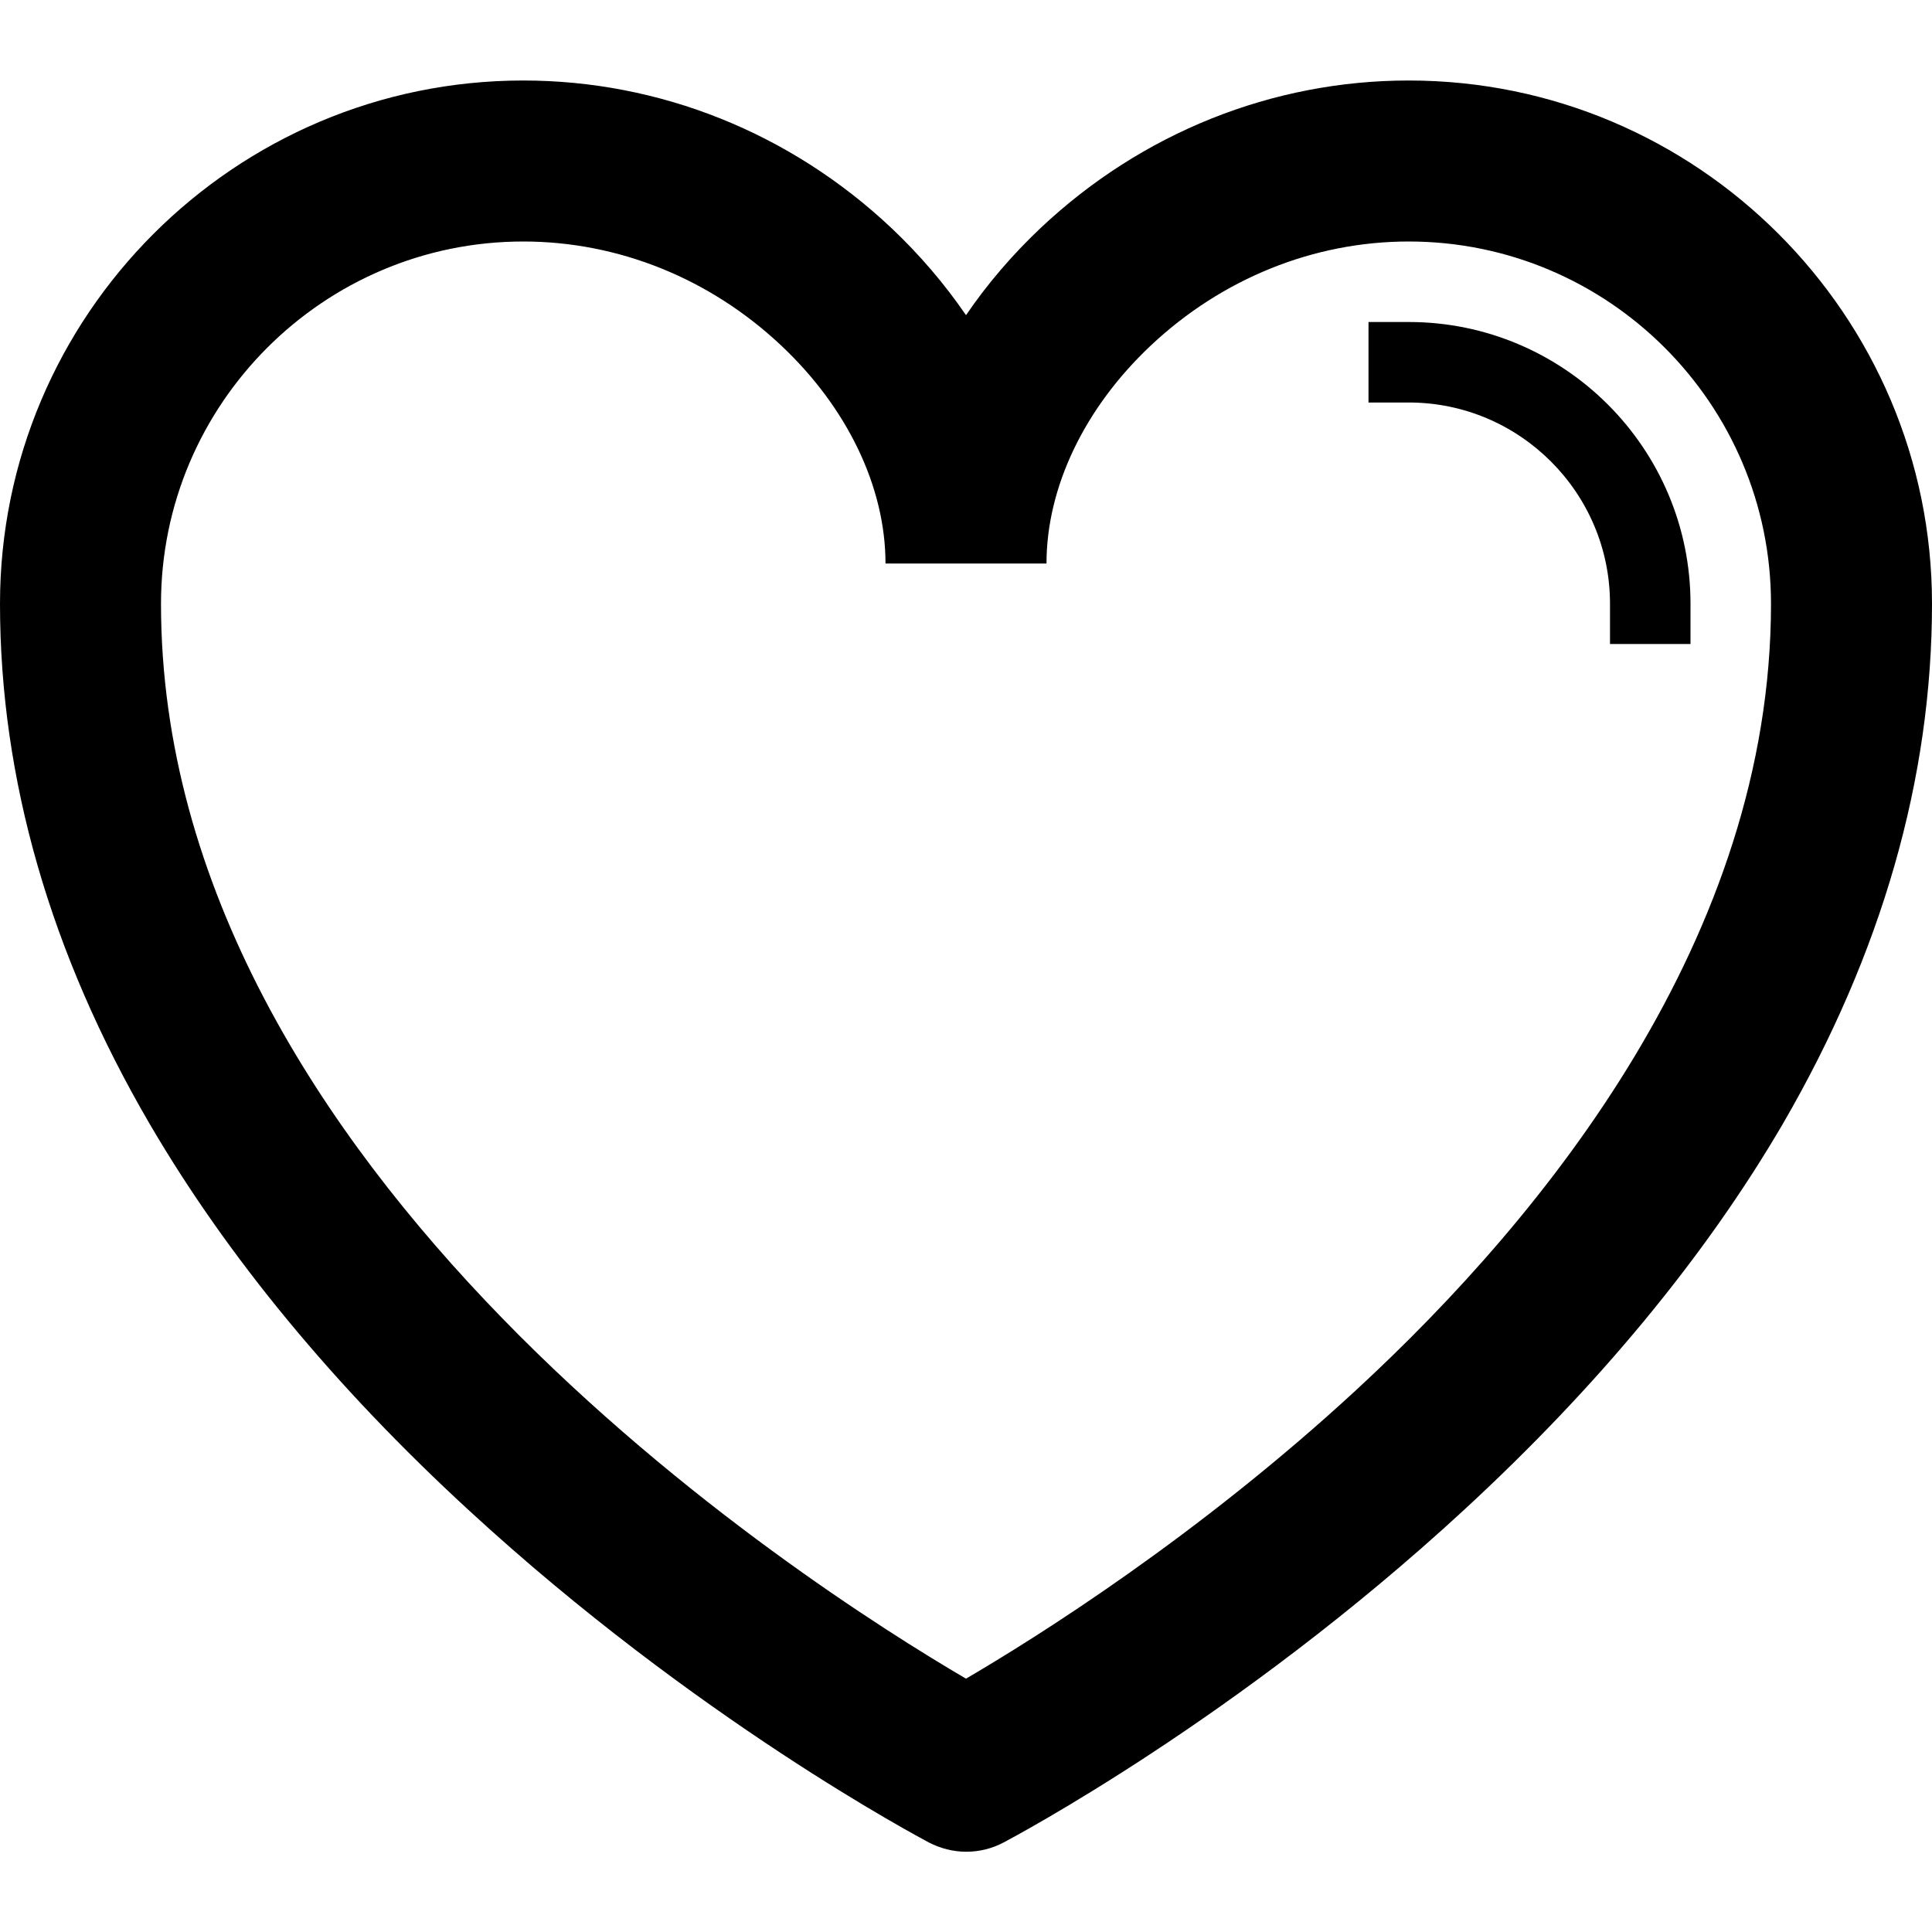 <svg version="1.1" xmlns="http://www.w3.org/2000/svg" width="24" height="24" viewBox="0 0 24 24">
  <path d="M17.5 1c-1.694 0-3.319 0.65-4.575 1.834-0.353 0.334-0.663 0.697-0.925 1.081-0.263-0.384-0.572-0.747-0.925-1.081-1.256-1.184-2.881-1.834-4.575-1.834-3.584 0-6.5 2.916-6.5 6.5 0 2.172 0.625 4.344 1.856 6.456 0.963 1.65 2.297 3.269 3.969 4.806 2.816 2.594 5.597 4.062 5.712 4.125 0.144 0.075 0.306 0.116 0.466 0.116s0.319-0.038 0.466-0.116c0.116-0.063 2.9-1.531 5.712-4.125 1.669-1.538 3.006-3.156 3.969-4.806 1.225-2.112 1.85-4.284 1.85-6.456 0-3.584-2.916-6.5-6.5-6.5zM16.856 17.259c-1.975 1.825-3.975 3.078-4.856 3.594-2.028-1.188-10-6.3-10-13.353 0-2.481 2.019-4.5 4.5-4.5 1.181 0 2.319 0.459 3.203 1.291 0.825 0.775 1.297 1.762 1.297 2.709h2c0-0.947 0.472-1.934 1.297-2.709 0.884-0.831 2.022-1.291 3.203-1.291 2.481 0 4.5 2.019 4.5 4.5 0 4.137-2.797 7.591-5.144 9.759z" />
  <path d="M17.5 4h-0.5v1h0.5c1.378 0 2.5 1.122 2.5 2.5v0.5h1v-0.5c0-1.931-1.569-3.5-3.5-3.5z" />
</svg>

